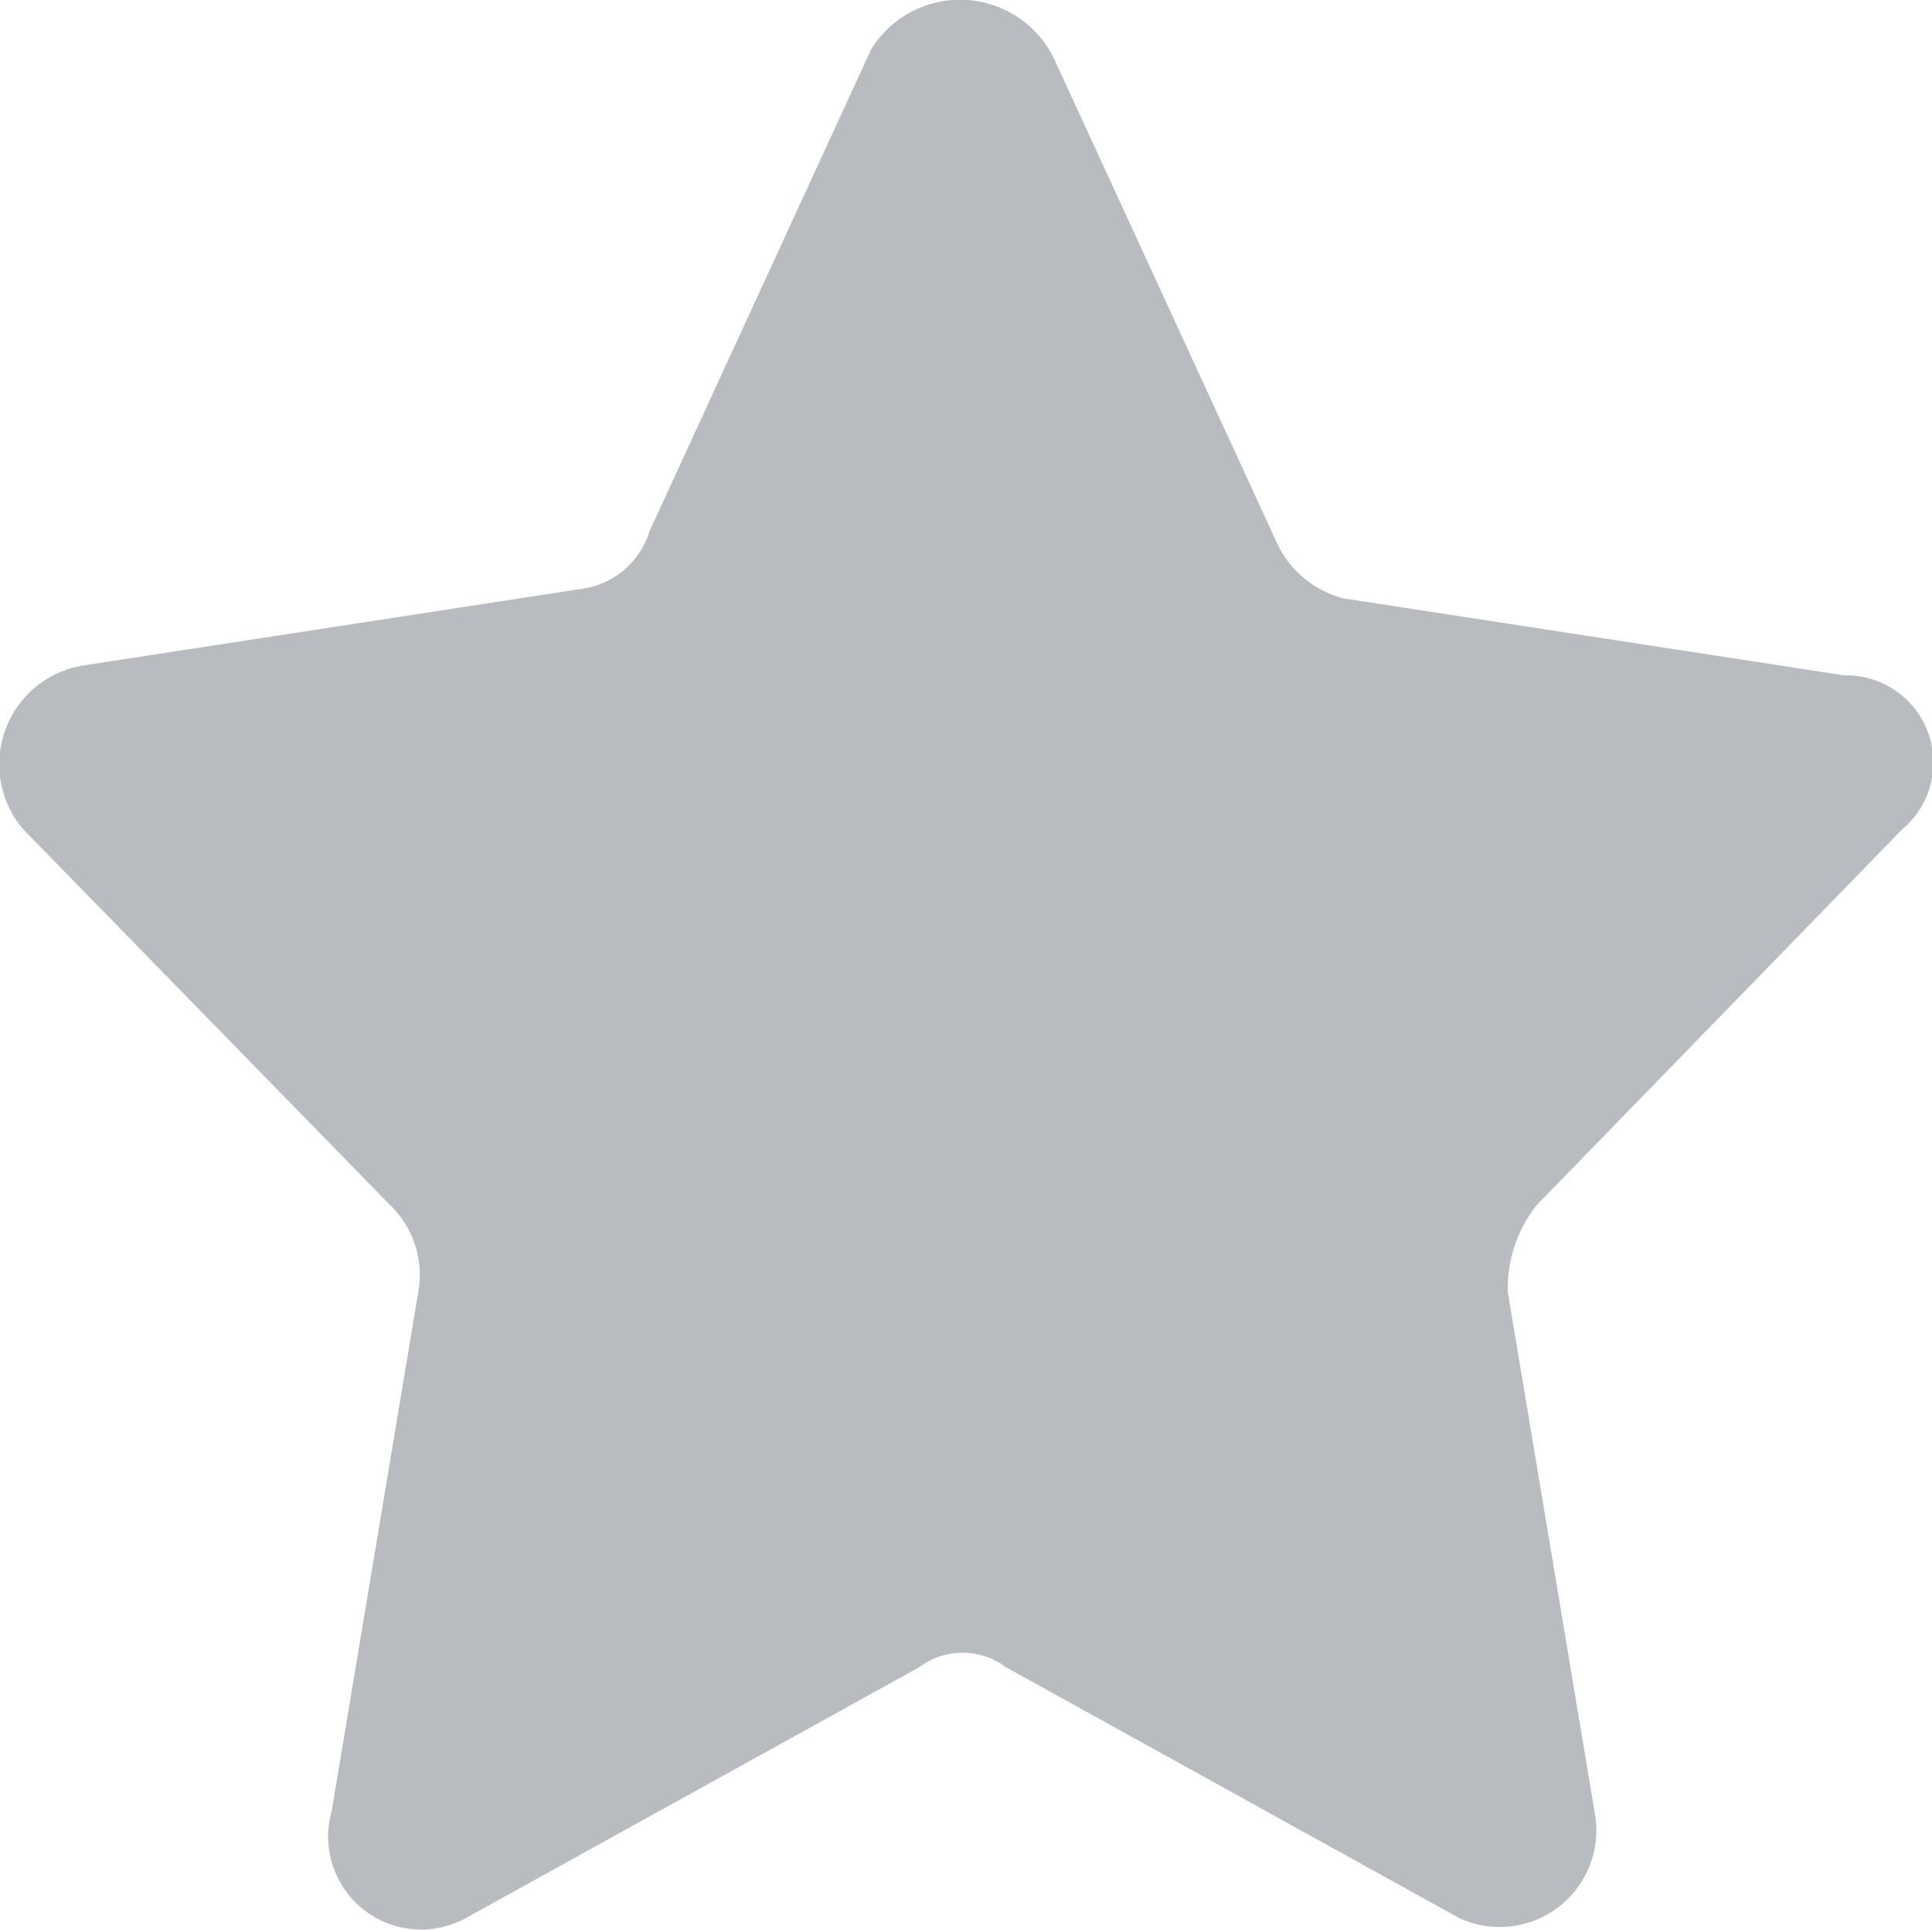 <svg xmlns="http://www.w3.org/2000/svg" width="12.693" height="12.682" viewBox="0 0 12.693 12.682">
  <path id="favorite" d="M8.882,2.375l1.456,3.164a.669.669,0,0,0,.443.38l3.291.506a.573.573,0,0,1,.38,1.013l-2.4,2.468a.883.883,0,0,0-.19.57l.57,3.417a.635.635,0,0,1-.886.7L8.565,12.943a.475.475,0,0,0-.57,0L5.021,14.589a.611.611,0,0,1-.886-.7l.57-3.417a.638.638,0,0,0-.19-.57L2.11,7.438a.658.658,0,0,1,.38-1.076l3.291-.506a.543.543,0,0,0,.443-.38L7.679,2.312A.686.686,0,0,1,8.882,2.375Z" transform="translate(-1.956 -1.987)" fill="#b8bbbf"/>
</svg>
